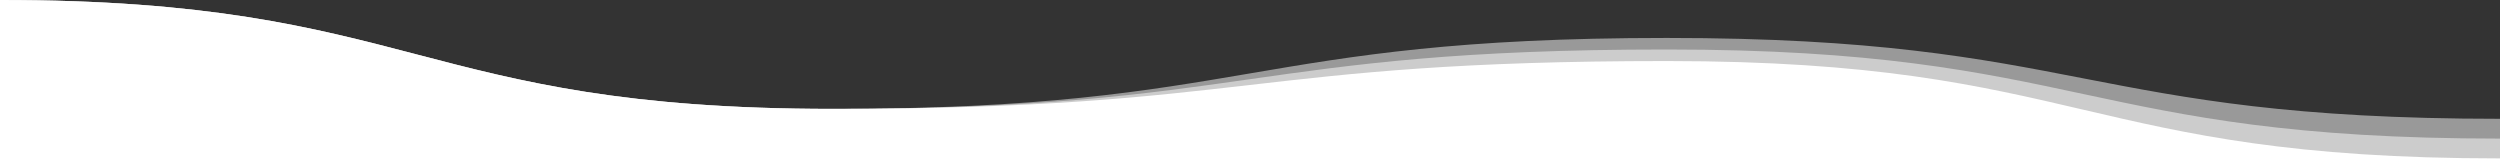 <svg width="1000" height="66" viewBox="0 0 1000 66" fill="none" xmlns="http://www.w3.org/2000/svg">
<rect x="0" y="0" width="1000" height="66" fill="#333333" stroke="none"/>
<g clip-path="url(#clip0_3504_3264)">
<path opacity="0.5" d="M0 66V-2.6226e-06C166.7 -2.6226e-06 166.7 43.56 333.3 43.56C499.9 43.56 500 15.18 666.7 15.18C833.4 15.18 833.3 47.52 1000 47.52V66H0Z" fill="white"/>
<path opacity="0.5" d="M0 66V-2.6226e-06C166.7 -2.6226e-06 166.7 43.56 333.3 43.56C499.9 43.56 500 19.8 666.7 19.8C833.4 19.8 833.3 55.44 1000 55.44V66H0Z" fill="white"/>
<path d="M0 66V-2.6226e-06C166.7 -2.6226e-06 166.7 43.56 333.3 43.56C499.9 43.56 500 24.42 666.7 24.42C833.4 24.42 833.3 63.36 1000 63.36V66H0Z" fill="white"/>
</g>
<defs>
<clipPath id="clip0_3504_3264">
<rect width="1000" height="66" fill="white" transform="matrix(1 0 0 -1 0 66)"/>
</clipPath>
</defs>
</svg>
